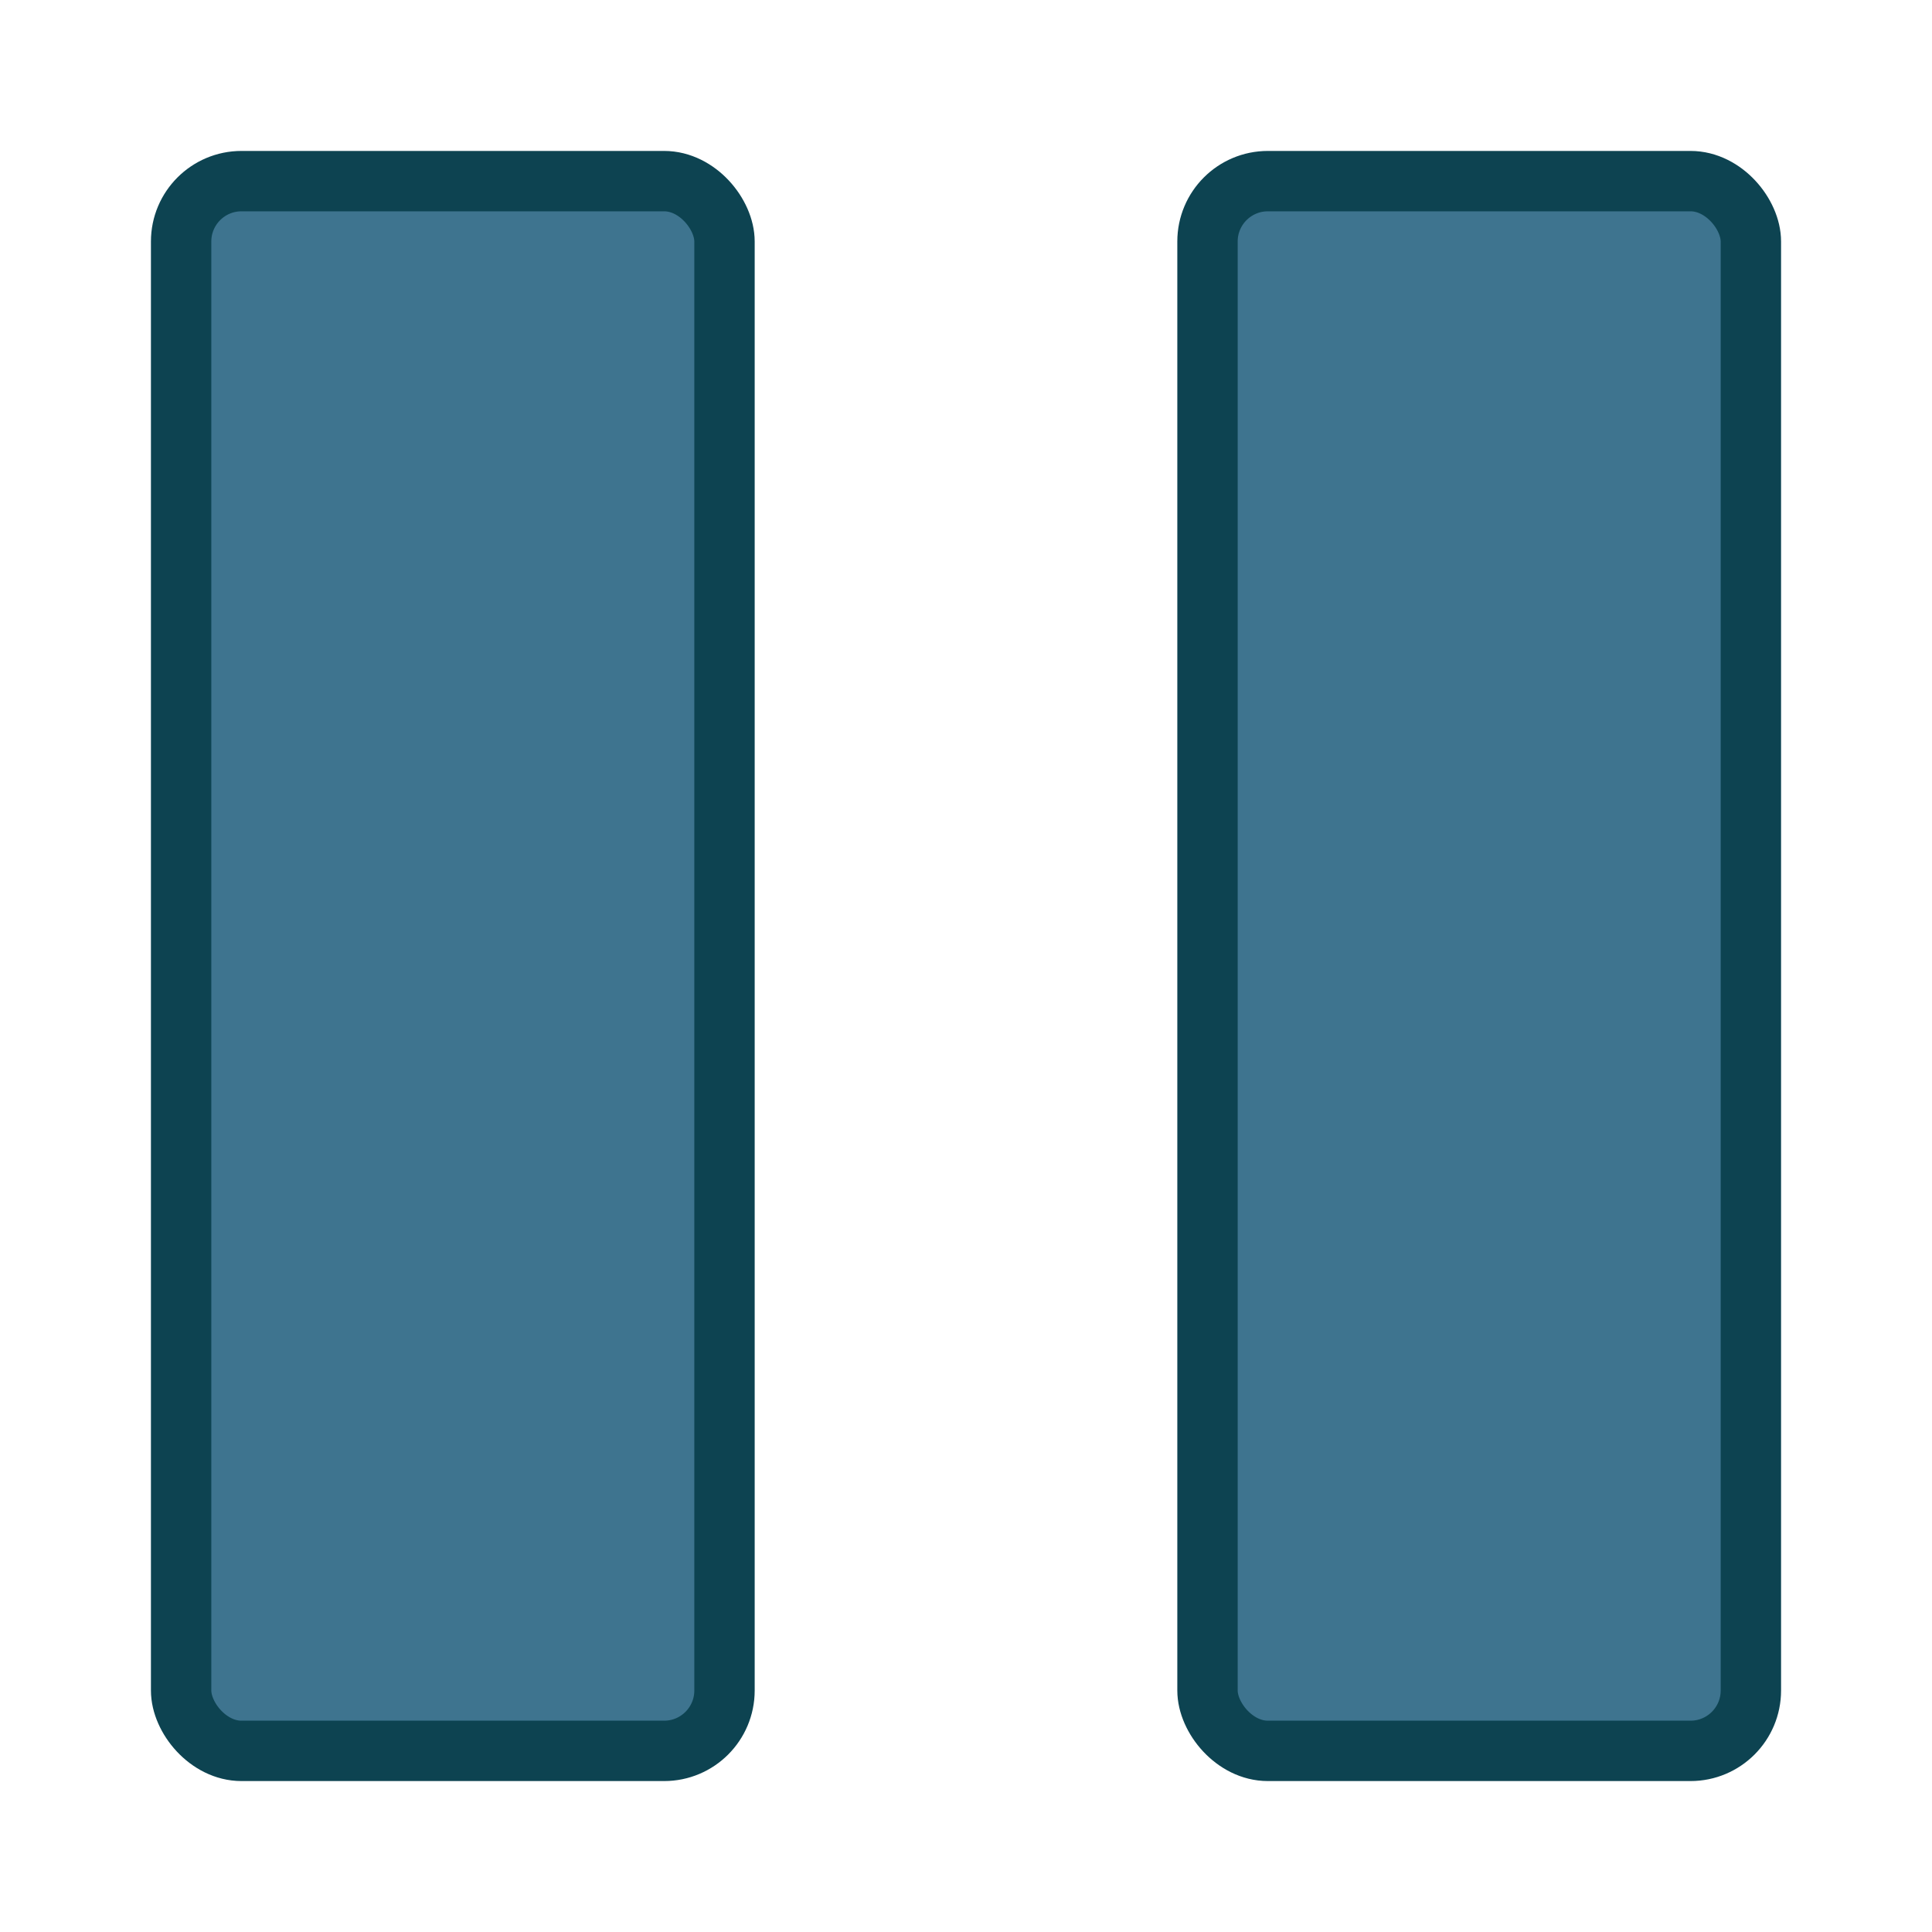 <svg id="pause-hdpi" width="32" height="32" xmlns="http://www.w3.org/2000/svg">
  <rect x="3" y="3" rx="1" ry="1" width="9" height="26"
  style="fill:#3e748f;stroke:#0d4351;stroke-width:1;opacity:1.0"></rect>
  <rect x="20" y="3" rx="1" ry="1" width="9" height="26"
  style="fill:#3e748f;stroke:#0d4351;stroke-width:1;opacity:1.0"></rect>
</svg>
